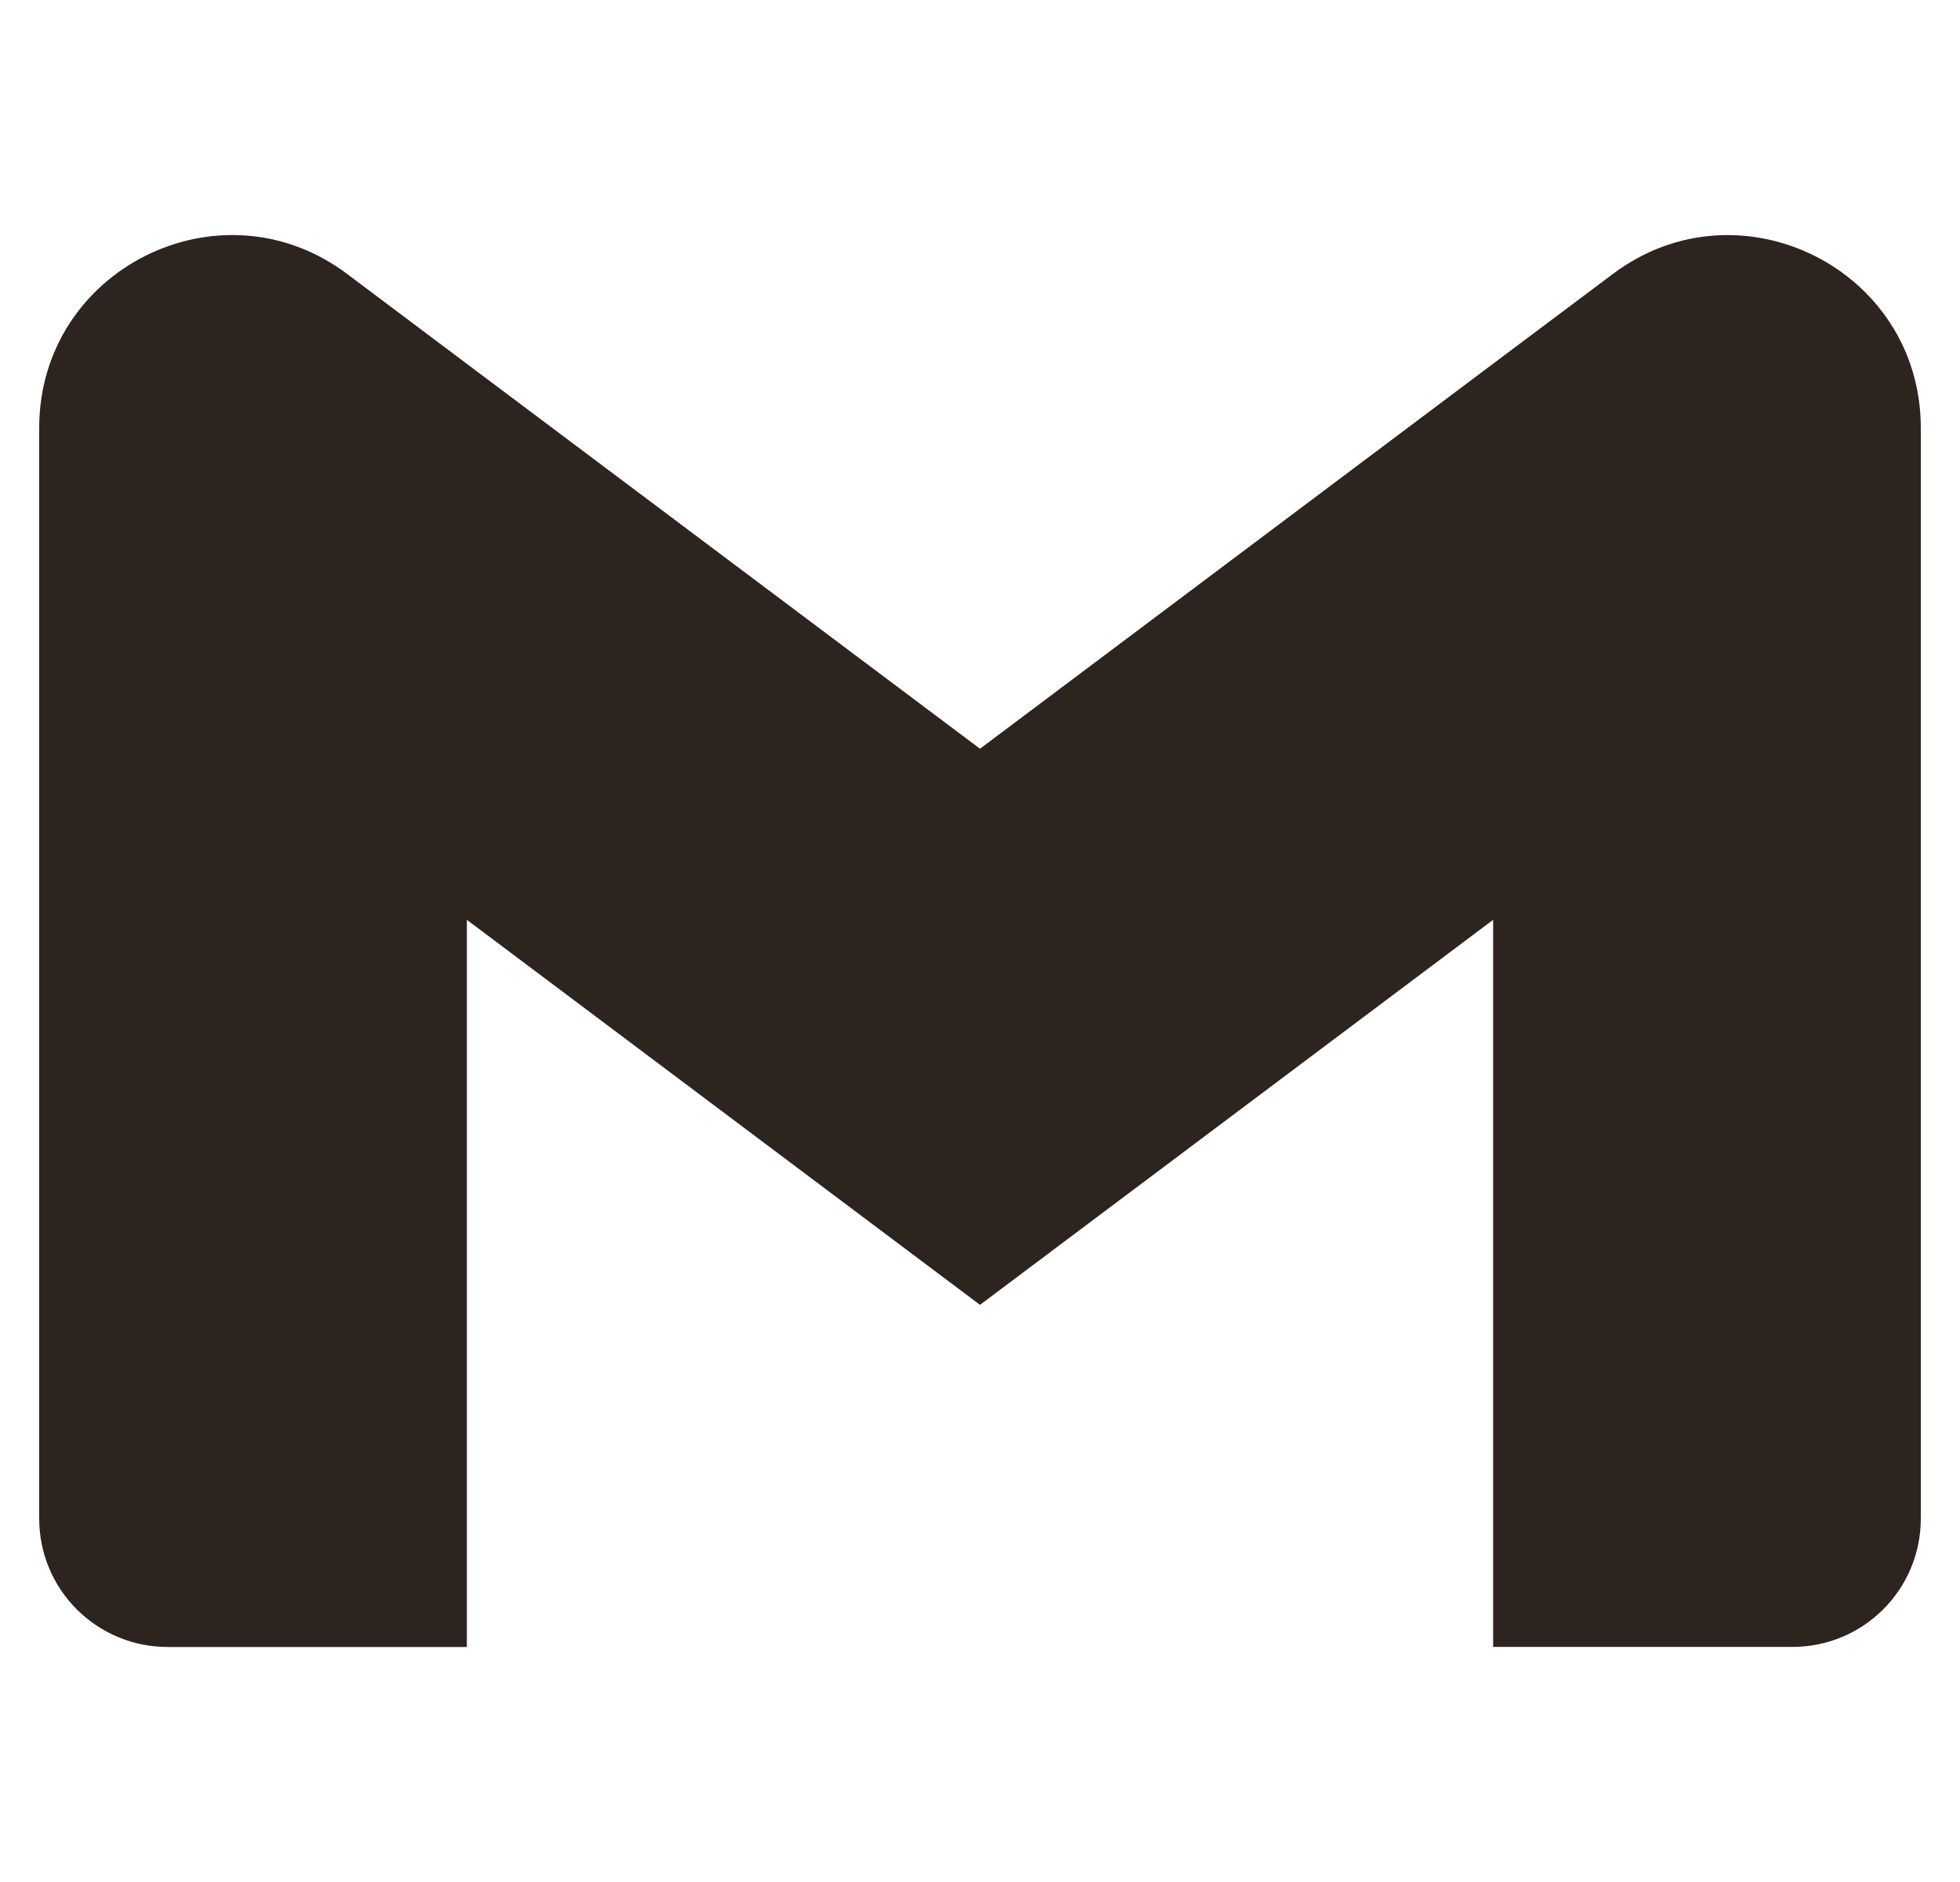 <svg width="25" height="24" viewBox="0 0 25 24" fill="none" xmlns="http://www.w3.org/2000/svg">
<g clip-path="url(#clip0_486_2049)">
<path d="M24.5 5.457V19.366C24.5 20.27 23.768 21.002 22.864 21.002H19.045V11.73L12.5 16.64L5.955 11.73V21.003H2.136C1.921 21.003 1.708 20.961 1.51 20.878C1.311 20.796 1.131 20.675 0.979 20.523C0.827 20.371 0.706 20.191 0.624 19.992C0.542 19.794 0.5 19.581 0.5 19.366V5.457C0.5 3.434 2.809 2.279 4.427 3.493L5.955 4.64L12.5 9.548L19.045 4.638L20.573 3.493C22.19 2.28 24.5 3.434 24.5 5.457Z" fill="#2D241F"/>
</g>
<defs>
<clipPath id="clip0_486_2049">
<rect width="24" height="24" fill="white" transform="translate(0.5)"/>
</clipPath>
</defs>
</svg>
